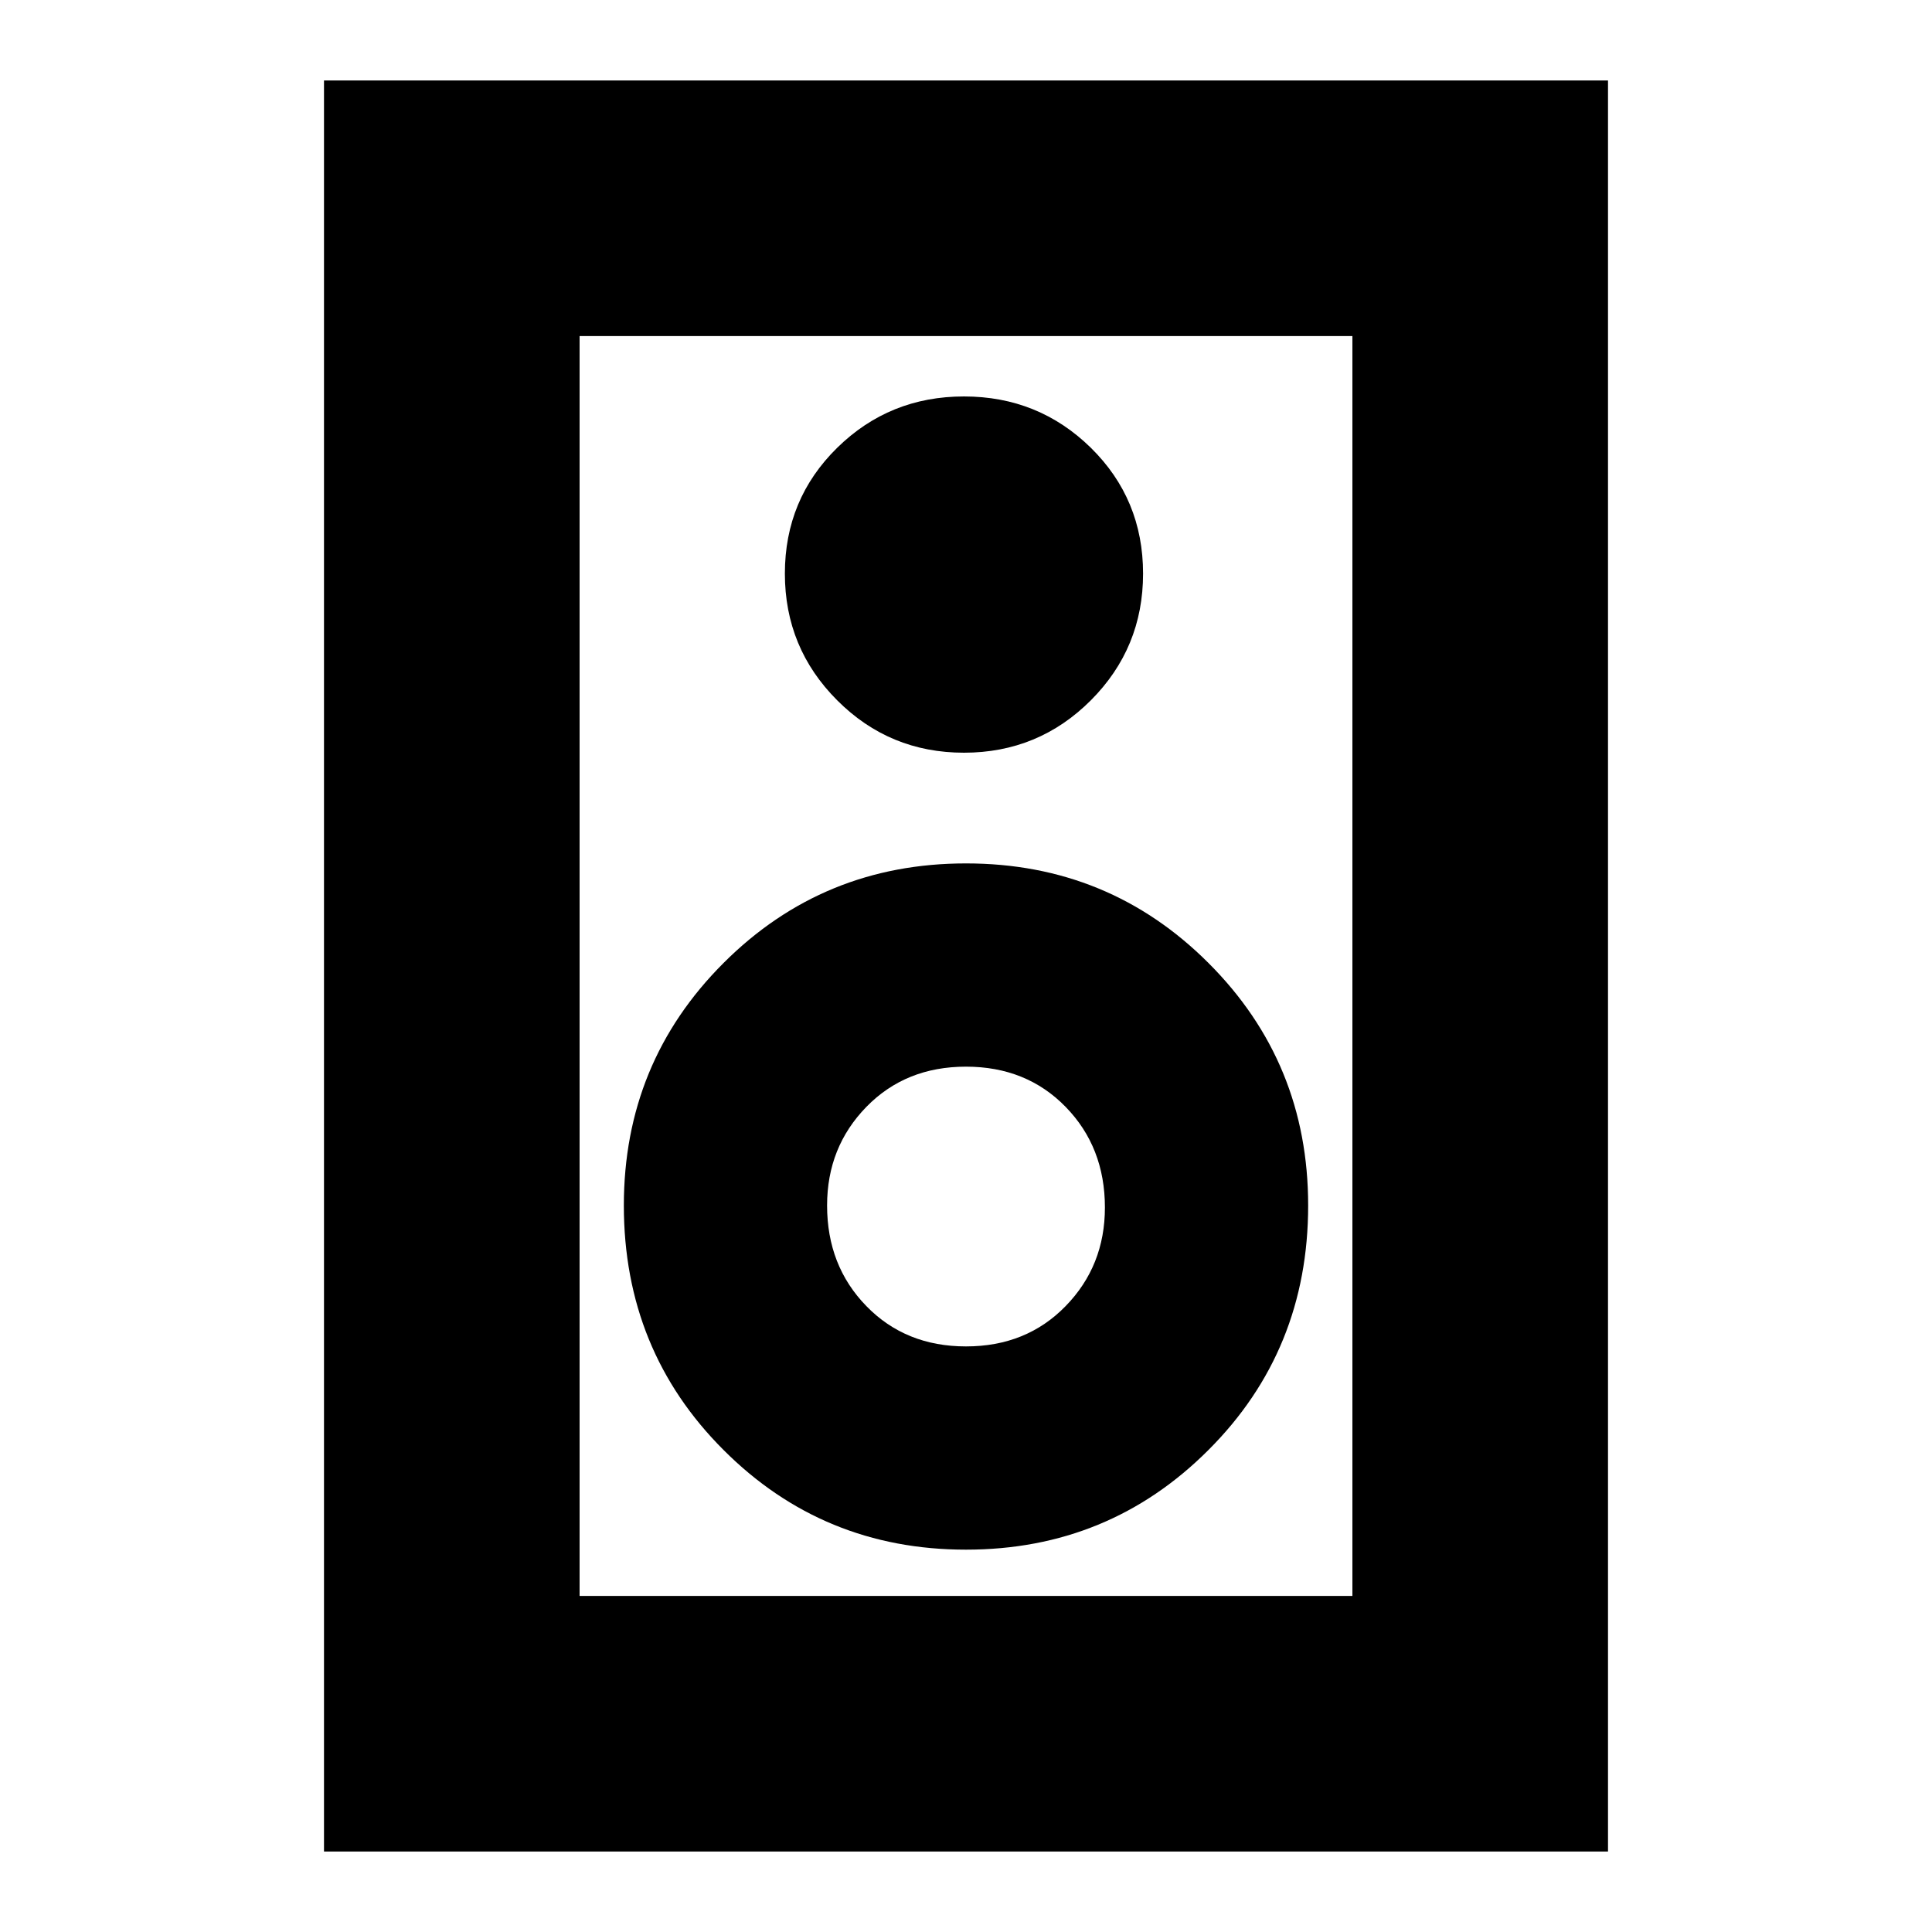 <svg xmlns="http://www.w3.org/2000/svg" height="20" width="20"><path d="M3.354 19.167V.833h13.292v18.334ZM6 16.521h8V3.479H6Zm3.979-8.729q.771 0 1.313-.542.541-.542.541-1.312 0-.771-.541-1.303-.542-.531-1.313-.531-.771 0-1.312.531-.542.532-.542 1.303 0 .77.542 1.312.541.542 1.312.542Zm.021 8.25q1.479 0 2.51-1.032 1.032-1.031 1.032-2.531 0-1.479-1.032-2.51Q11.479 8.938 10 8.938q-1.479 0-2.51 1.031Q6.458 11 6.458 12.479q0 1.5 1.032 2.531 1.031 1.032 2.51 1.032Zm0-2.104q-.625 0-1.031-.417-.407-.417-.407-1.042 0-.604.407-1.021.406-.416 1.031-.416.625 0 1.031.416.407.417.407 1.042 0 .604-.407 1.021-.406.417-1.031.417Zm-4 2.583V3.479v13.042Z"/></svg>